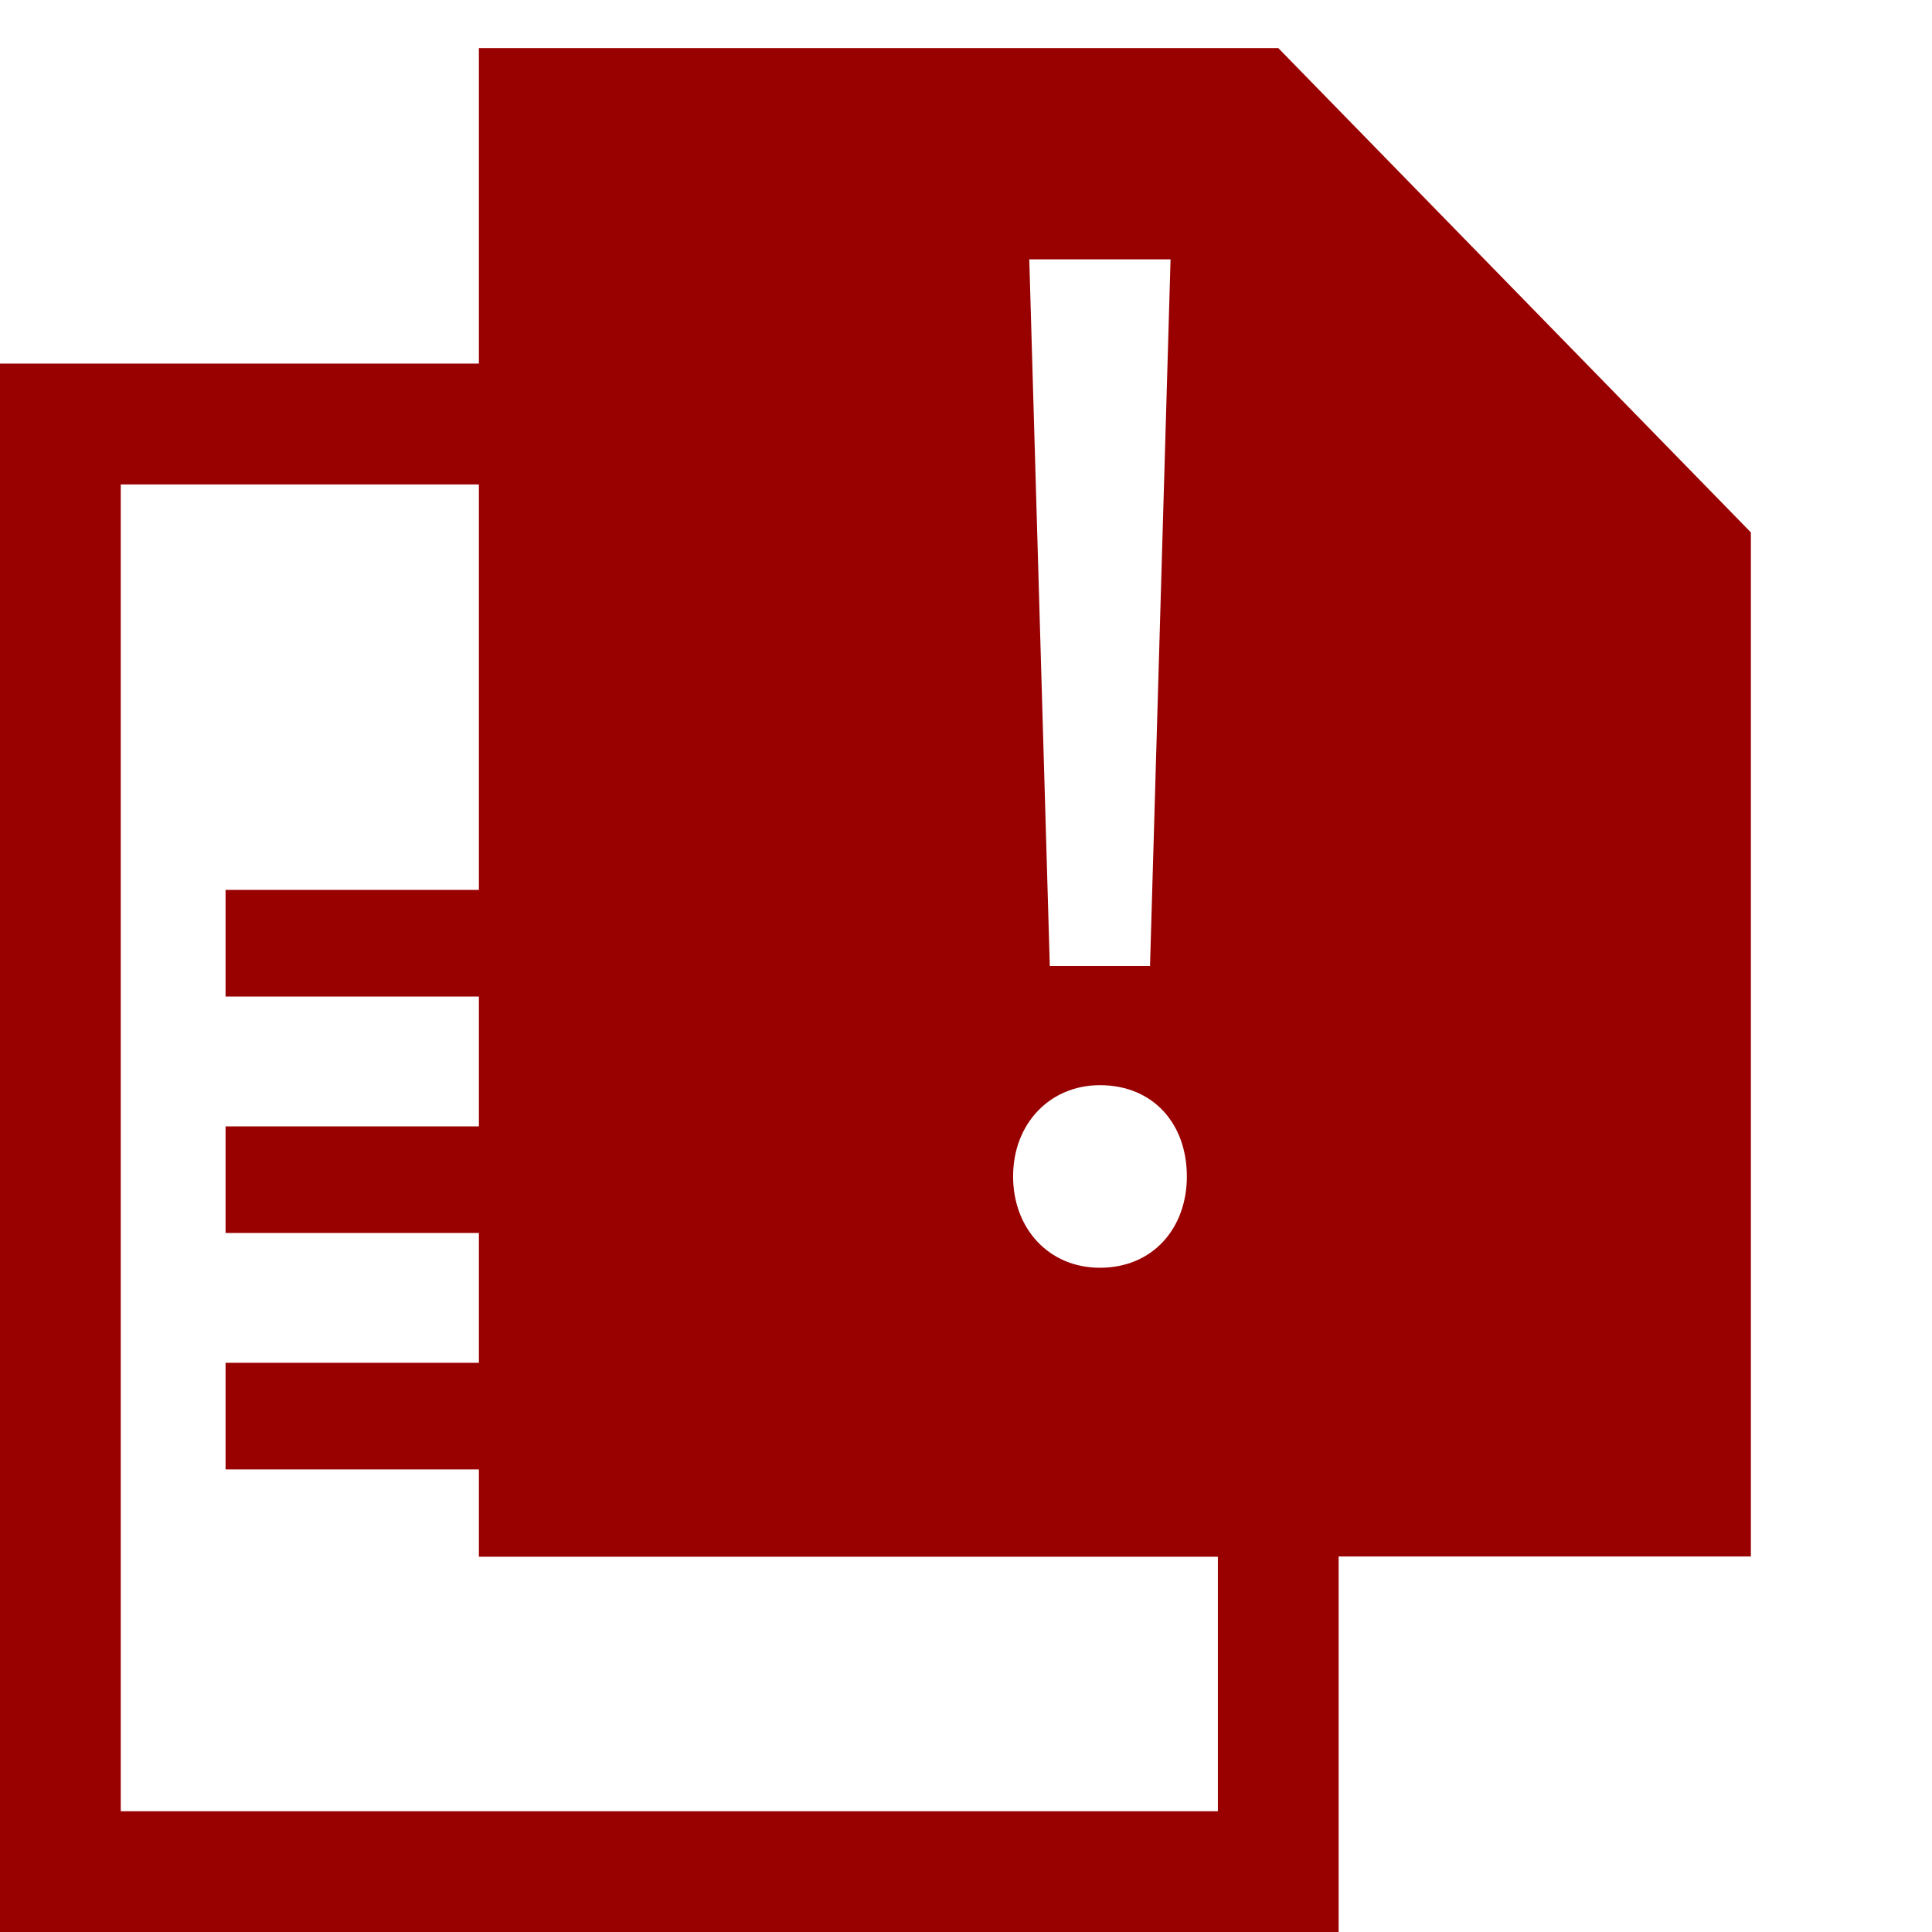 <svg version="1.1" id="Layer_1" xmlns="http://www.w3.org/2000/svg" xmlns:xlink="http://www.w3.org/1999/xlink" x="0px" y="0px"
	 viewBox="0 0 16 16" style="enable-background:new 0 0 16 16;" xml:space="preserve">
<path fill="#990000" d="M10.586,0.398h-6.62v2.613H0V16h11.086v-3.11H14.5V4.409L10.586,0.398z M9.694,2.148L9.524,8h-0.83
	l-0.17-5.852H9.694z M9.109,8.987c0.439,0,0.72,0.317,0.72,0.756c0,0.427-0.28,0.756-0.72,0.756c-0.427,0-0.719-0.329-0.719-0.756
	C8.39,9.305,8.695,8.987,9.109,8.987z M10.086,15H1V4.012h2.966V7.37H1.868v0.883h2.098v1.075H1.868v0.883h2.098v1.075H1.868v0.883
	h2.098v0.723h6.12V15z"/>
</svg>
